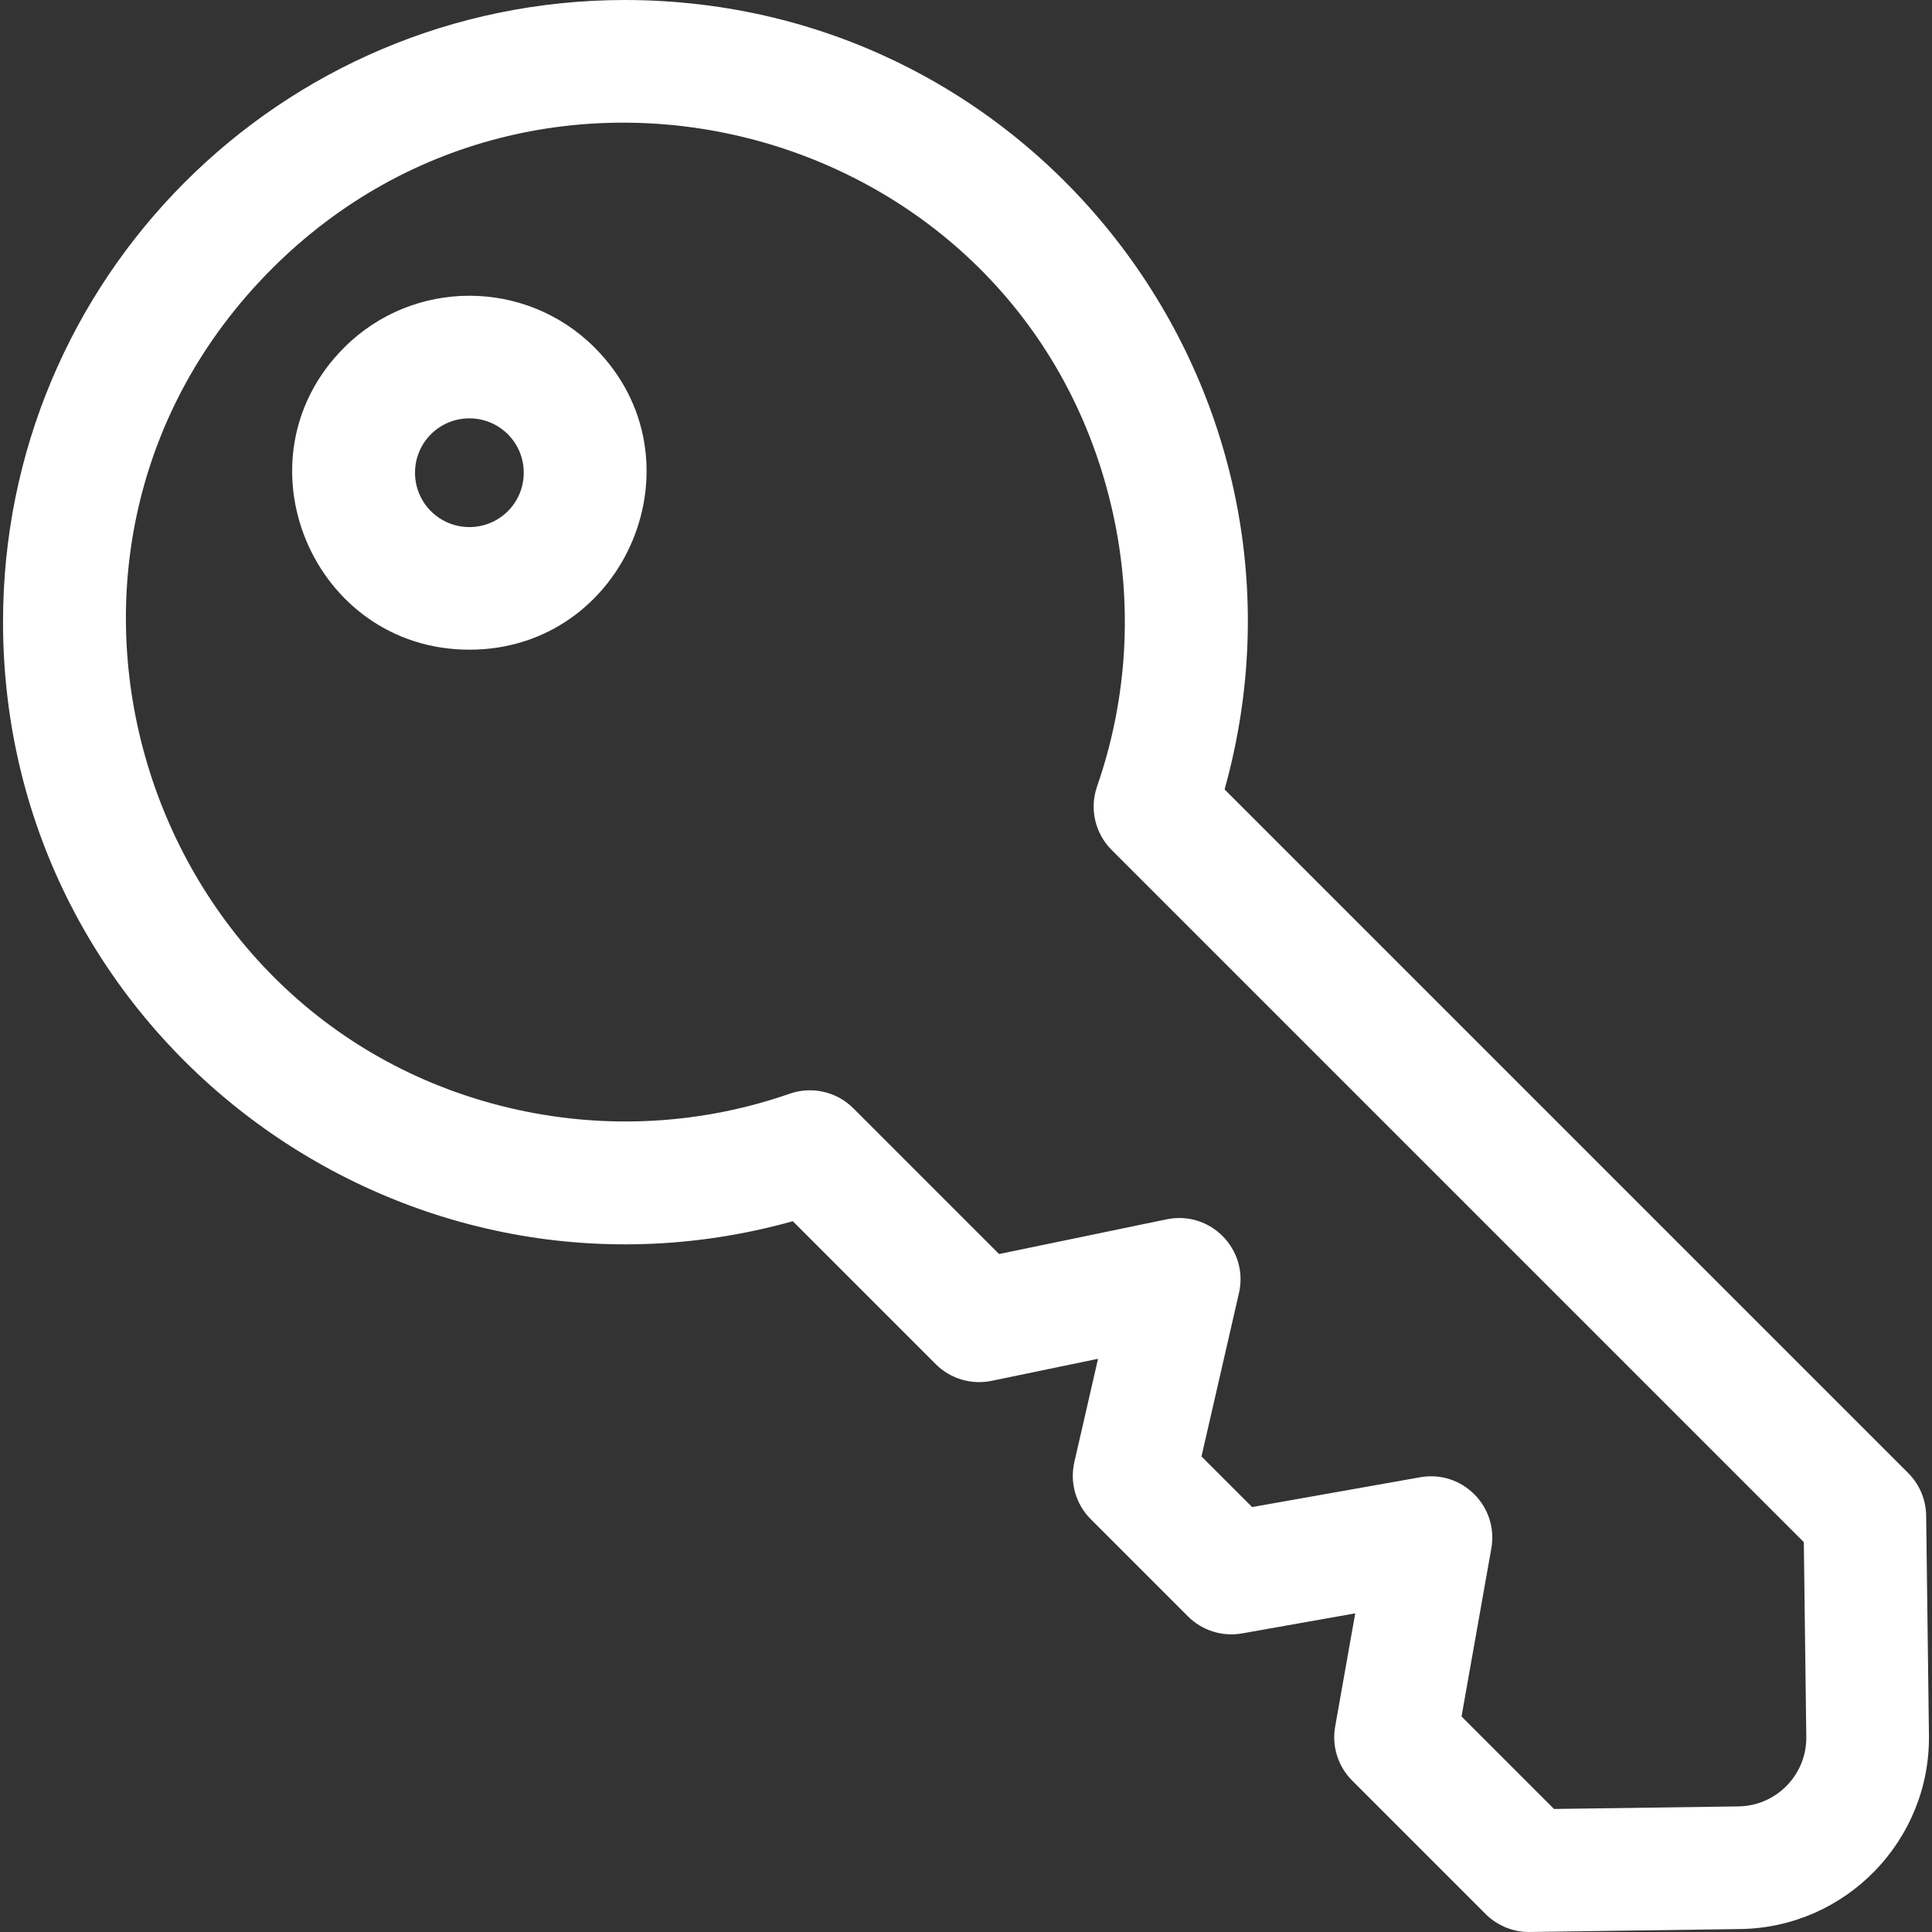 <svg id="Layer_1" enable-background="new 0 0 504.021 504.021" height="512" viewBox="0 0 504.021 504.021" width="512" xmlns="http://www.w3.org/2000/svg"><rect x="0" y="0" width="504.021" height="504.021" fill="#333333" stroke="none"/><path style="fill: white;" d="m502.497 395.397c-.054-4.173-1.734-8.16-4.686-11.11l-178.339-178.34c28.804-103.234-48.443-205.947-156.577-205.947-89.891.125-162.221 72.822-162.104 162.45.141 108 103.369 184.781 206.037 156.143l37.29 37.29c3.81 3.811 9.277 5.444 14.559 4.354l27.781-5.754-6.182 26.948c-1.232 5.37.386 10.995 4.281 14.891l25.363 25.363c3.694 3.694 8.957 5.354 14.106 4.439l29.528-5.234-5.235 29.528c-.913 5.146.745 10.412 4.44 14.106l34.807 34.806c3.172 3.172 7.505 4.791 11.537 4.685l54.902-.767c27.489-.383 49.568-23.06 49.219-50.549zm-48.936 75.856-48.146.672-24.131-24.131 7.776-43.861c1.935-10.905-7.574-20.493-18.547-18.547l-43.862 7.775-13.206-13.205 9.776-42.619c2.6-11.328-7.406-21.603-18.84-19.245l-43.741 9.06-38.028-38.029c-4.34-4.34-10.781-5.814-16.569-3.799-22.812 7.935-47.365 9.387-71.011 4.194-98.998-21.731-137.18-145.919-64.331-219.173 71.954-72.355 197.474-37.43 219.697 63.808 5.189 23.645 3.739 48.198-4.195 71.009-2.016 5.795-.54 12.232 3.799 16.57l180.58 180.58.646 50.796c.126 9.867-7.799 18.007-17.667 18.145z"/><path style="fill: white;" d="m89.792 90.662c-29.125 29.123-8.213 78.827 32.66 78.827 40.886 0 61.771-49.717 32.66-78.827-18.008-18.011-47.311-18.009-65.32 0zm42.693 42.693c-5.531 5.531-14.532 5.533-20.065 0-5.532-5.532-5.533-14.534-.001-20.065 5.53-5.53 14.533-5.534 20.066-.001 5.533 5.532 5.532 14.534 0 20.066z"/></svg>